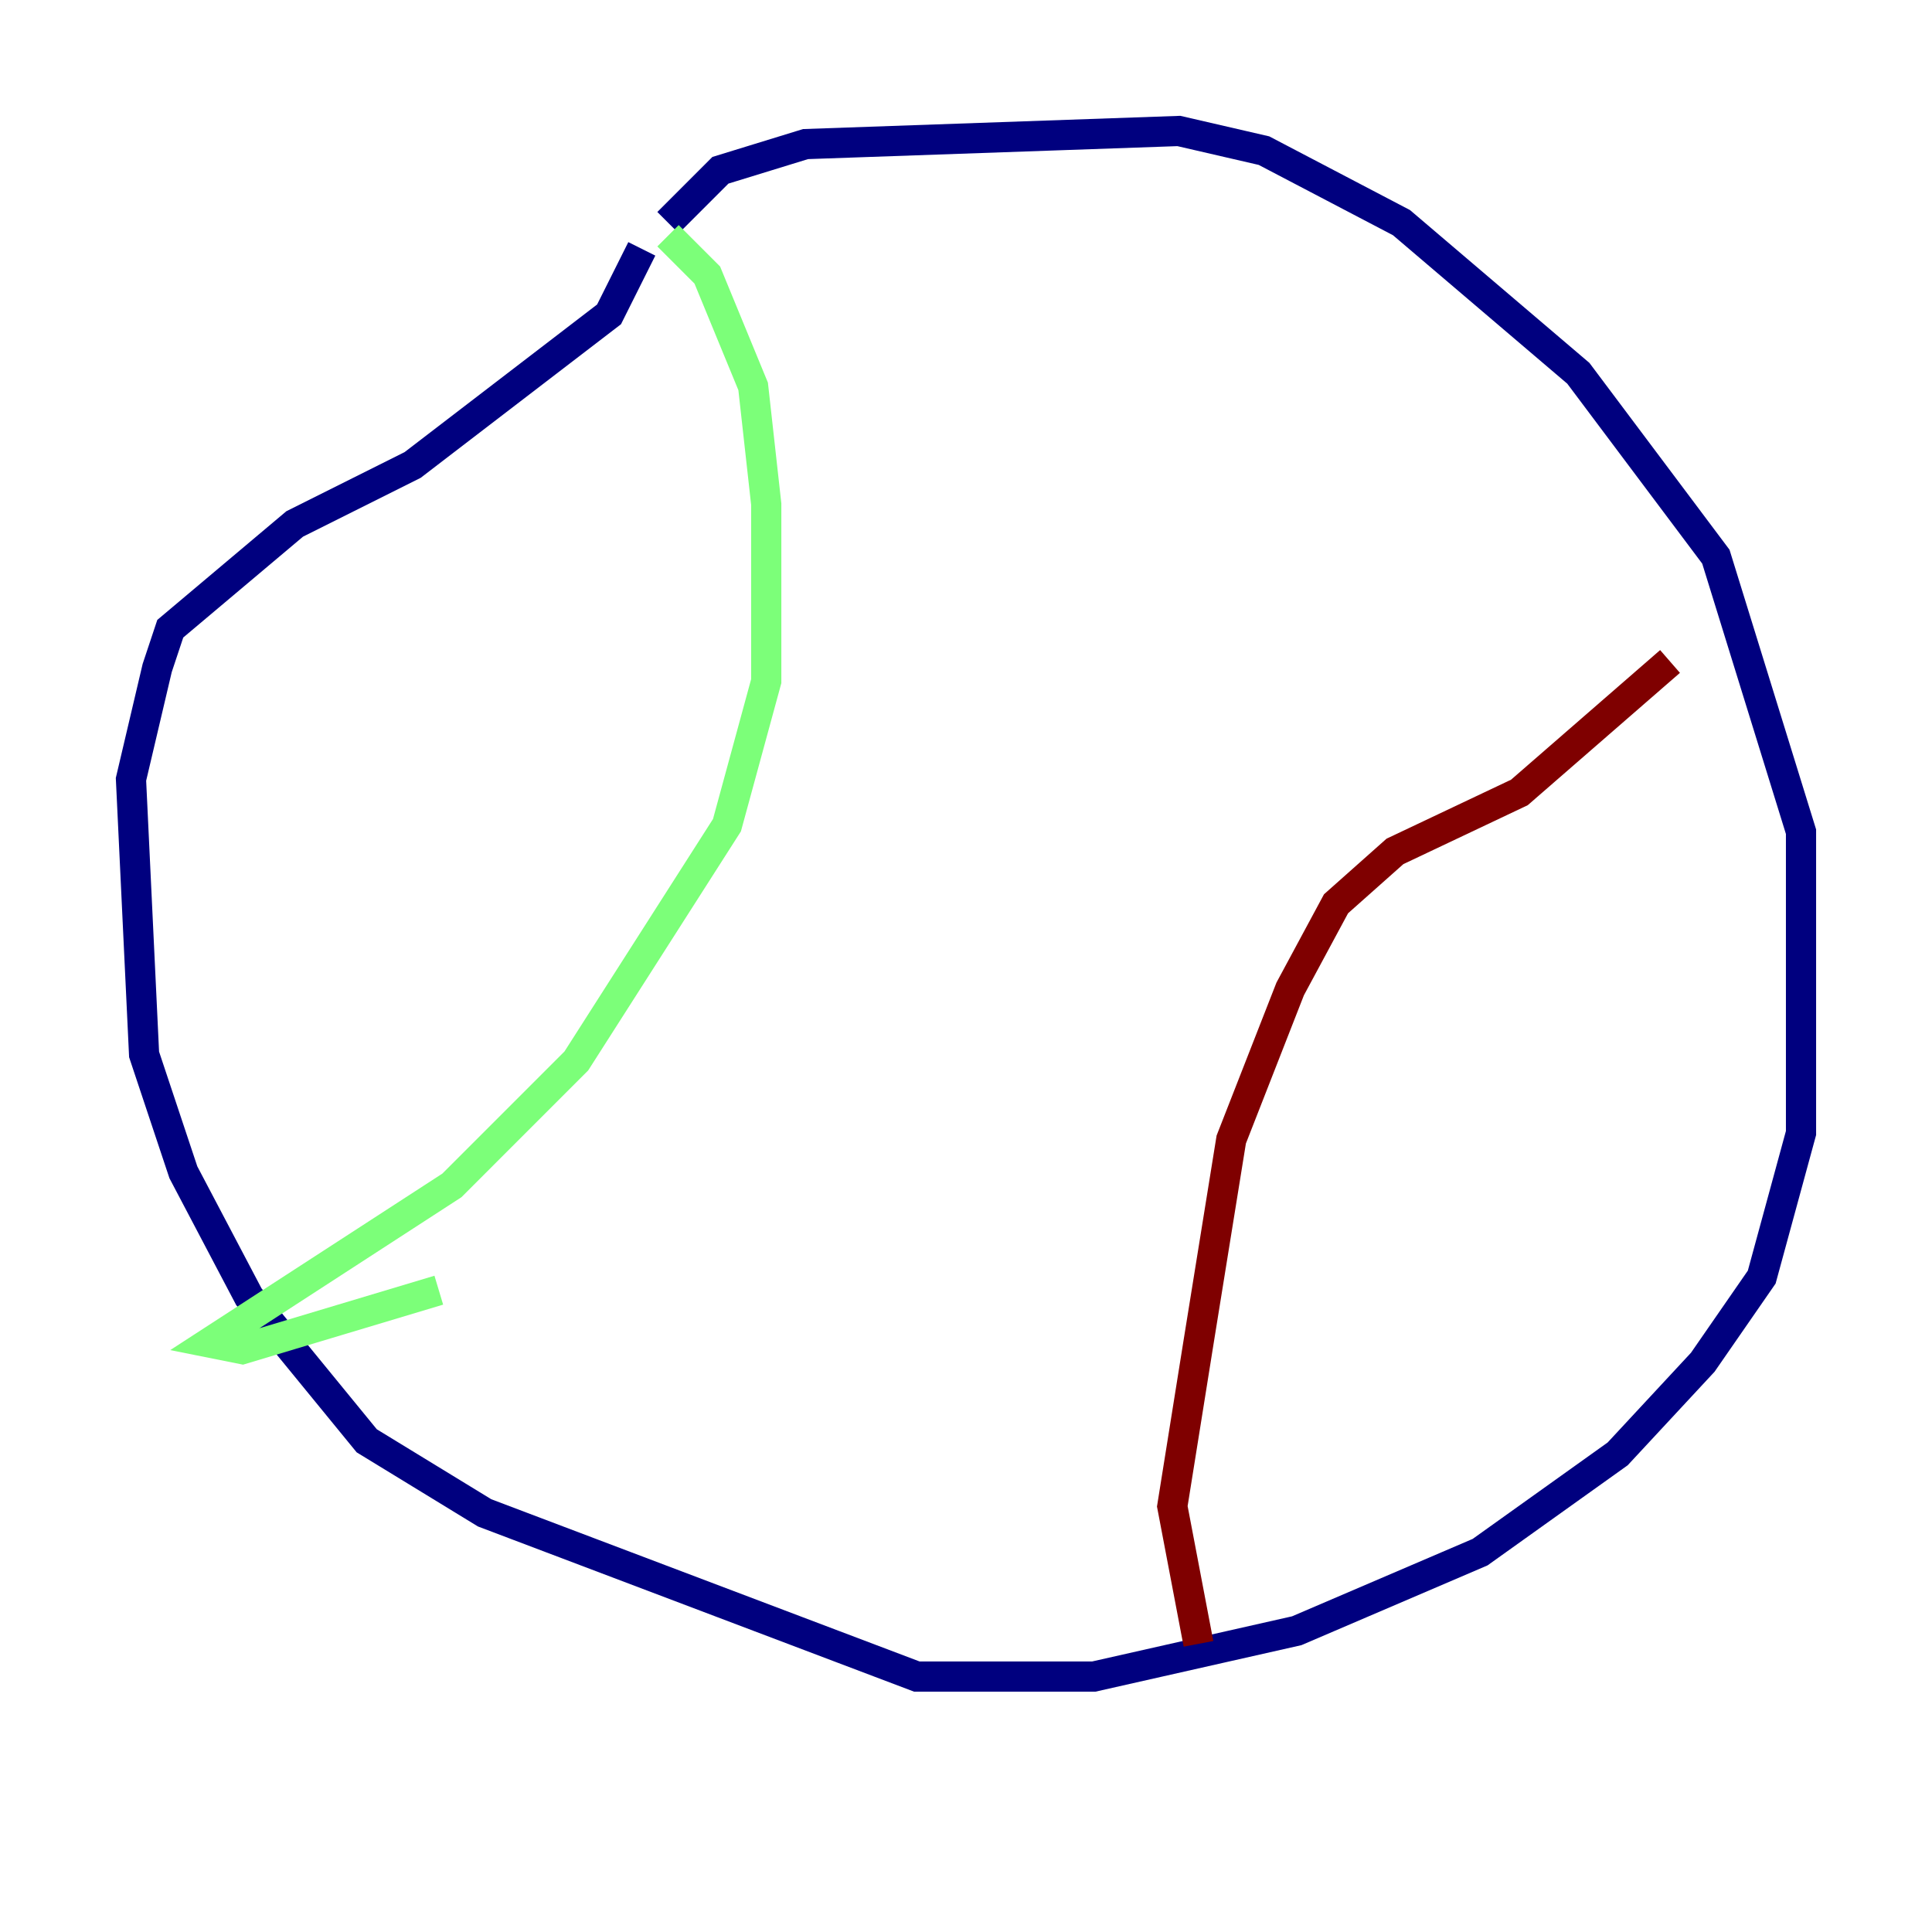 <?xml version="1.0" encoding="utf-8" ?>
<svg baseProfile="tiny" height="128" version="1.2" viewBox="0,0,128,128" width="128" xmlns="http://www.w3.org/2000/svg" xmlns:ev="http://www.w3.org/2001/xml-events" xmlns:xlink="http://www.w3.org/1999/xlink"><defs /><polyline fill="none" points="44.258,14.752 47.729,11.281 53.37,9.546 78.102,8.678 83.742,9.98 92.854,14.752 104.57,24.732 113.681,36.881 119.322,55.105 119.322,75.064 116.719,84.61 112.814,90.251 107.173,96.325 98.061,102.834 85.912,108.041 72.461,111.078 60.746,111.078 32.108,100.231 24.298,95.458 16.488,85.912 12.149,77.668 9.546,69.858 8.678,51.634 10.414,44.258 11.281,41.654 19.525,34.712 27.336,30.807 40.352,20.827 42.522,16.488" stroke="#00007f" stroke-width="2" /><polyline fill="none" points="44.258,15.62 46.861,18.224 49.898,25.6 50.766,33.41 50.766,45.125 48.163,54.671 38.183,70.291 29.939,78.536 13.885,88.949 16.054,89.383 29.071,85.478" stroke="#7cff79" stroke-width="2" /><polyline fill="none" points="110.644,43.824 100.664,52.502 92.42,56.407 88.515,59.878 85.478,65.519 81.573,75.498 79.403,88.949 77.668,99.797 79.403,108.909" stroke="#7f0000" stroke-width="2" /></svg>
